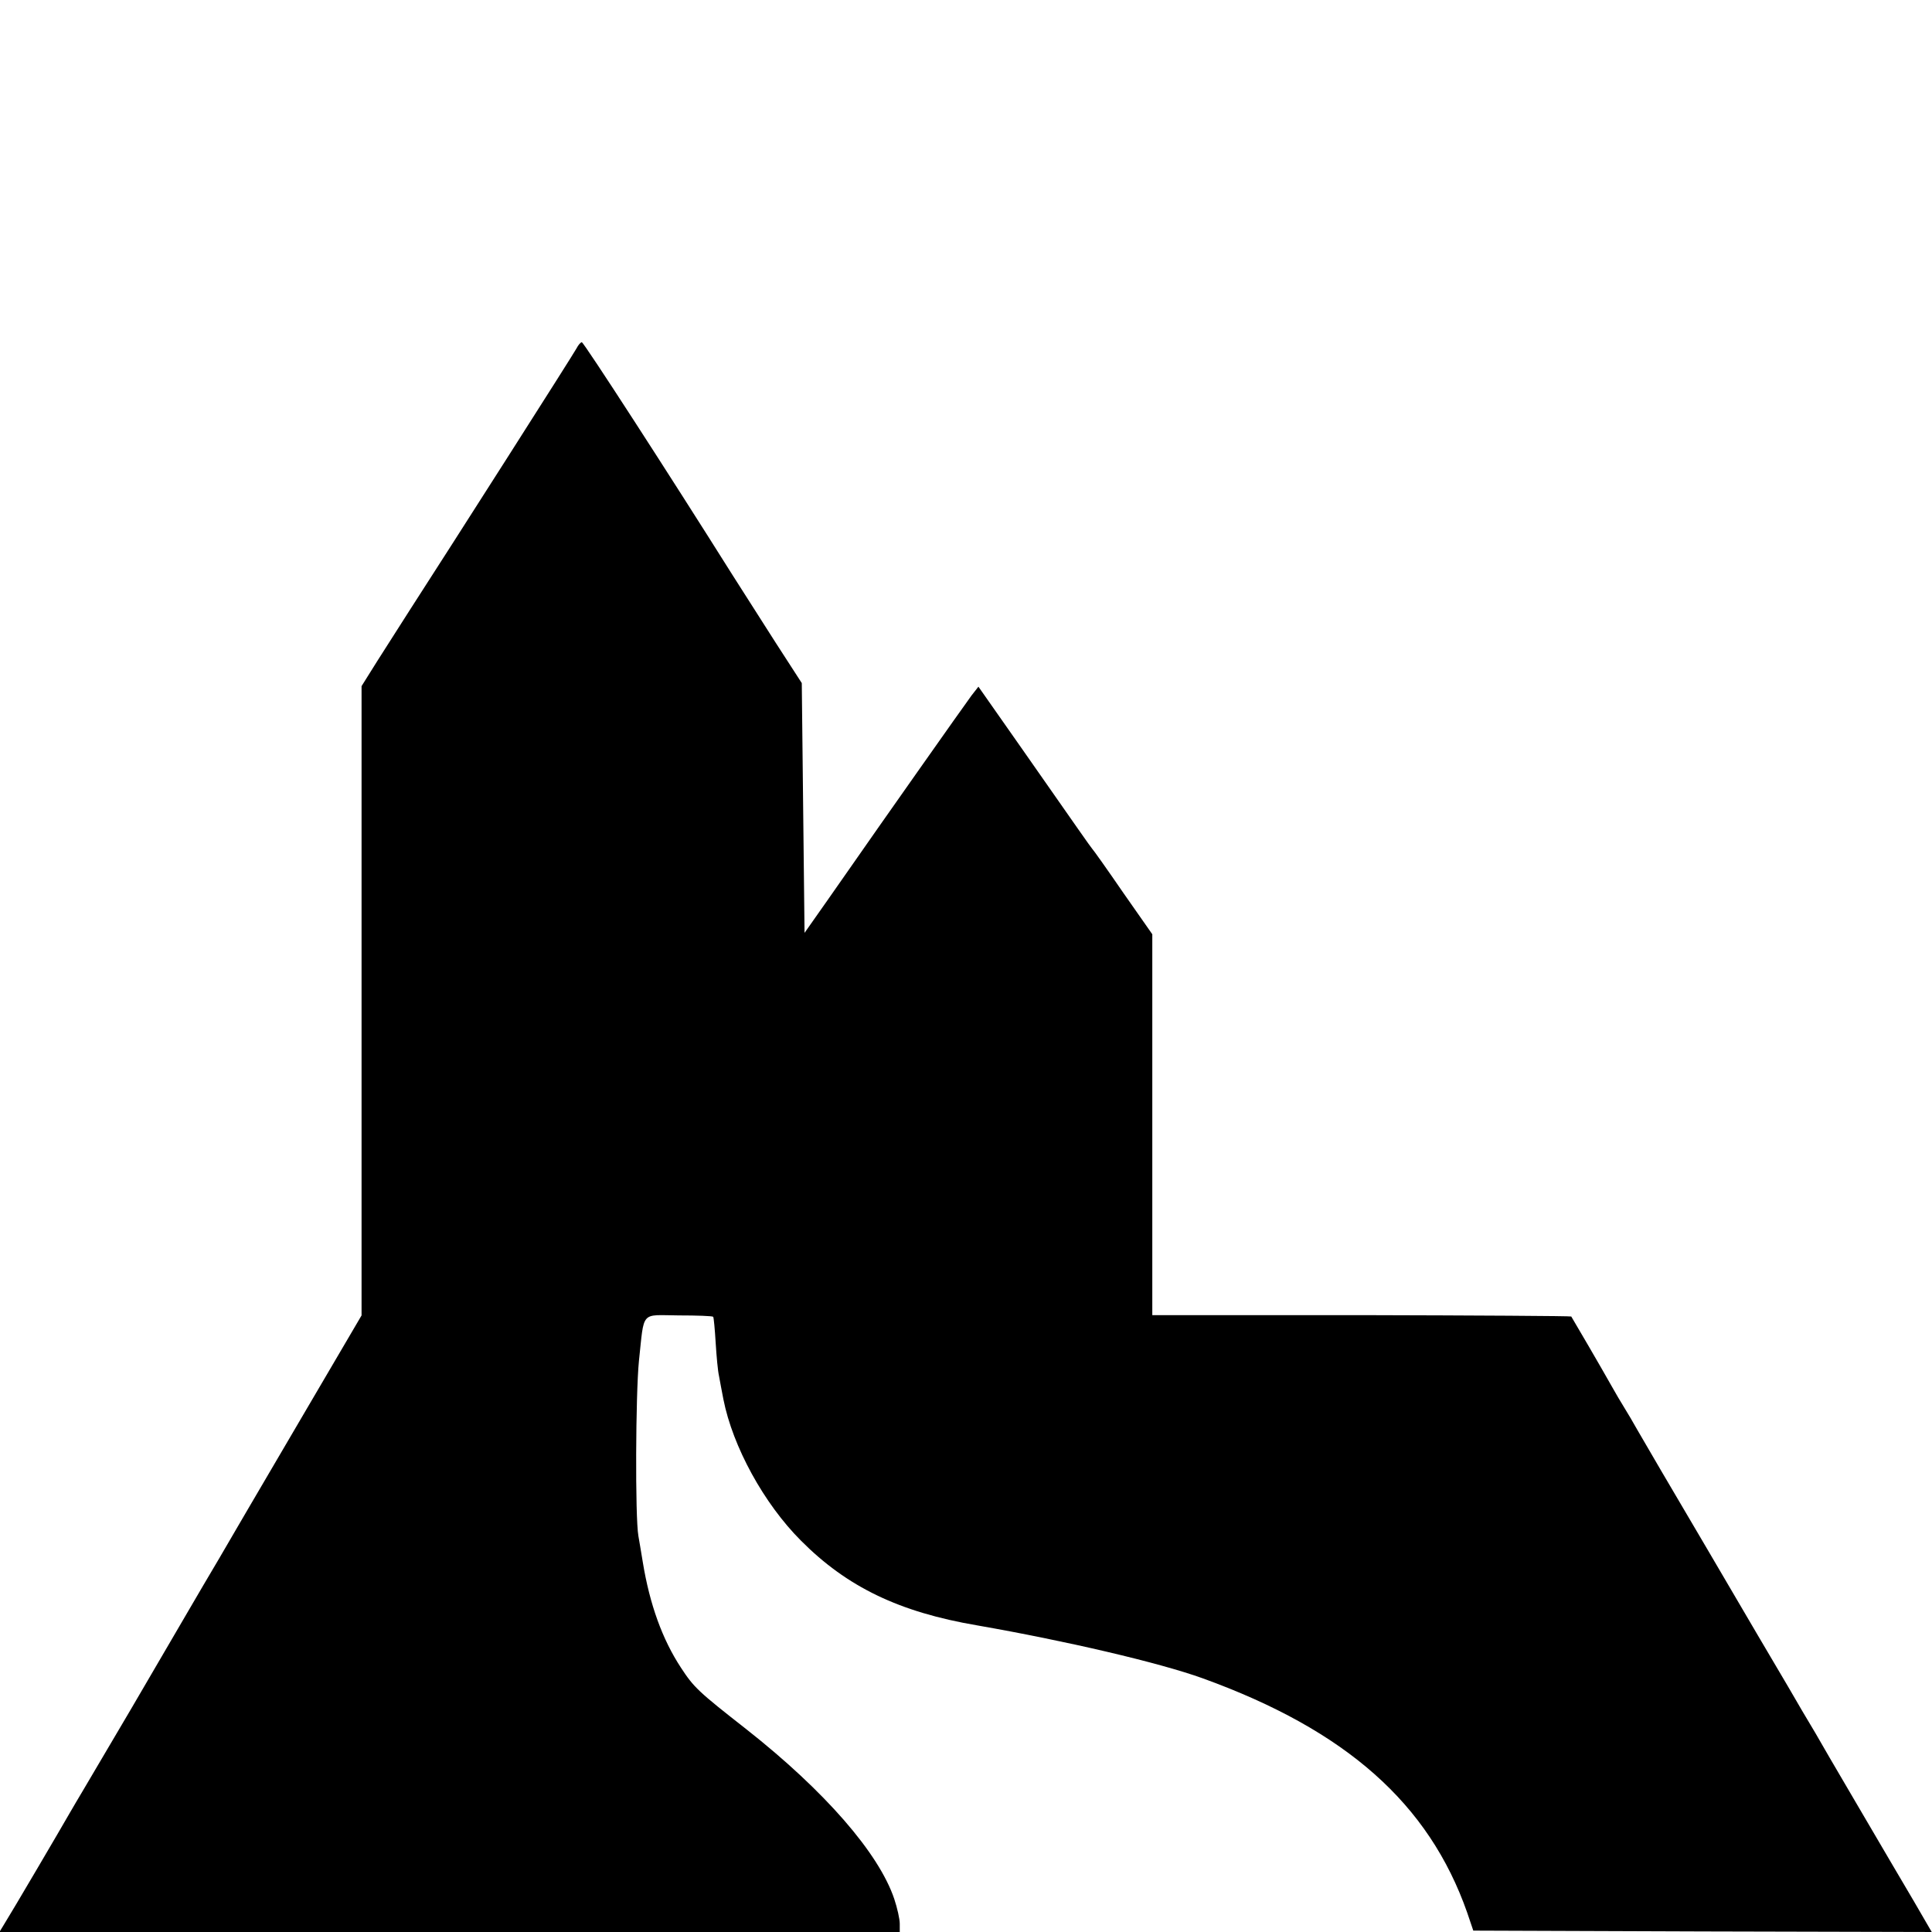 <?xml version="1.0" standalone="no"?>
<!DOCTYPE svg PUBLIC "-//W3C//DTD SVG 20010904//EN"
 "http://www.w3.org/TR/2001/REC-SVG-20010904/DTD/svg10.dtd">
<svg version="1.0" xmlns="http://www.w3.org/2000/svg"
 width="700pt" height="700pt" viewBox="0 0 700 700"
 preserveAspectRatio="xMidYMid meet">
<g transform="translate(0,700) scale(0.1,-0.1)"
fill="#000000" stroke="none">
<path d="M2089 5738 c-11 -21 -449 -708 -604 -948 -33 -52 -87 -136 -118 -185
l-57 -91 0 -1140 0 -1140 -196 -334 c-108 -184 -204 -348 -214 -365 -9 -16
-57 -97 -105 -180 -93 -157 -99 -169 -319 -545 -76 -129 -153 -260 -171 -290
-18 -30 -42 -71 -53 -90 -29 -51 -210 -359 -234 -397 l-20 -33 1631 0 1631 0
0 30 c0 17 -9 57 -20 90 -56 166 -252 391 -535 614 -175 137 -191 152 -238
224 -67 102 -113 229 -138 382 -6 36 -13 79 -16 95 -12 68 -10 514 2 634 20
185 4 166 144 165 66 0 122 -2 125 -5 2 -2 6 -44 9 -94 3 -49 8 -103 12 -120
3 -16 10 -55 16 -85 34 -172 147 -378 281 -512 167 -168 356 -259 638 -307
321 -56 660 -135 818 -192 519 -188 819 -453 958 -849 l22 -65 831 -3 830 -2
-65 112 c-37 62 -118 201 -181 308 -63 107 -118 202 -123 210 -5 8 -28 49 -52
90 -25 41 -70 118 -100 170 -31 52 -161 273 -288 490 -128 217 -244 415 -258
440 -14 25 -35 61 -47 80 -12 19 -33 55 -47 80 -33 59 -141 244 -145 250 -2 2
-344 4 -761 5 l-757 0 0 690 0 690 -105 150 c-57 83 -108 155 -113 160 -9 11
-41 57 -257 366 l-155 221 -25 -32 c-19 -25 -357 -505 -429 -609 -6 -9 -48
-69 -93 -133 l-83 -118 -5 453 -5 452 -95 147 c-52 82 -122 191 -155 243 -232
369 -540 845 -547 845 -4 0 -13 -10 -19 -22z"/>
</g>
</svg>
